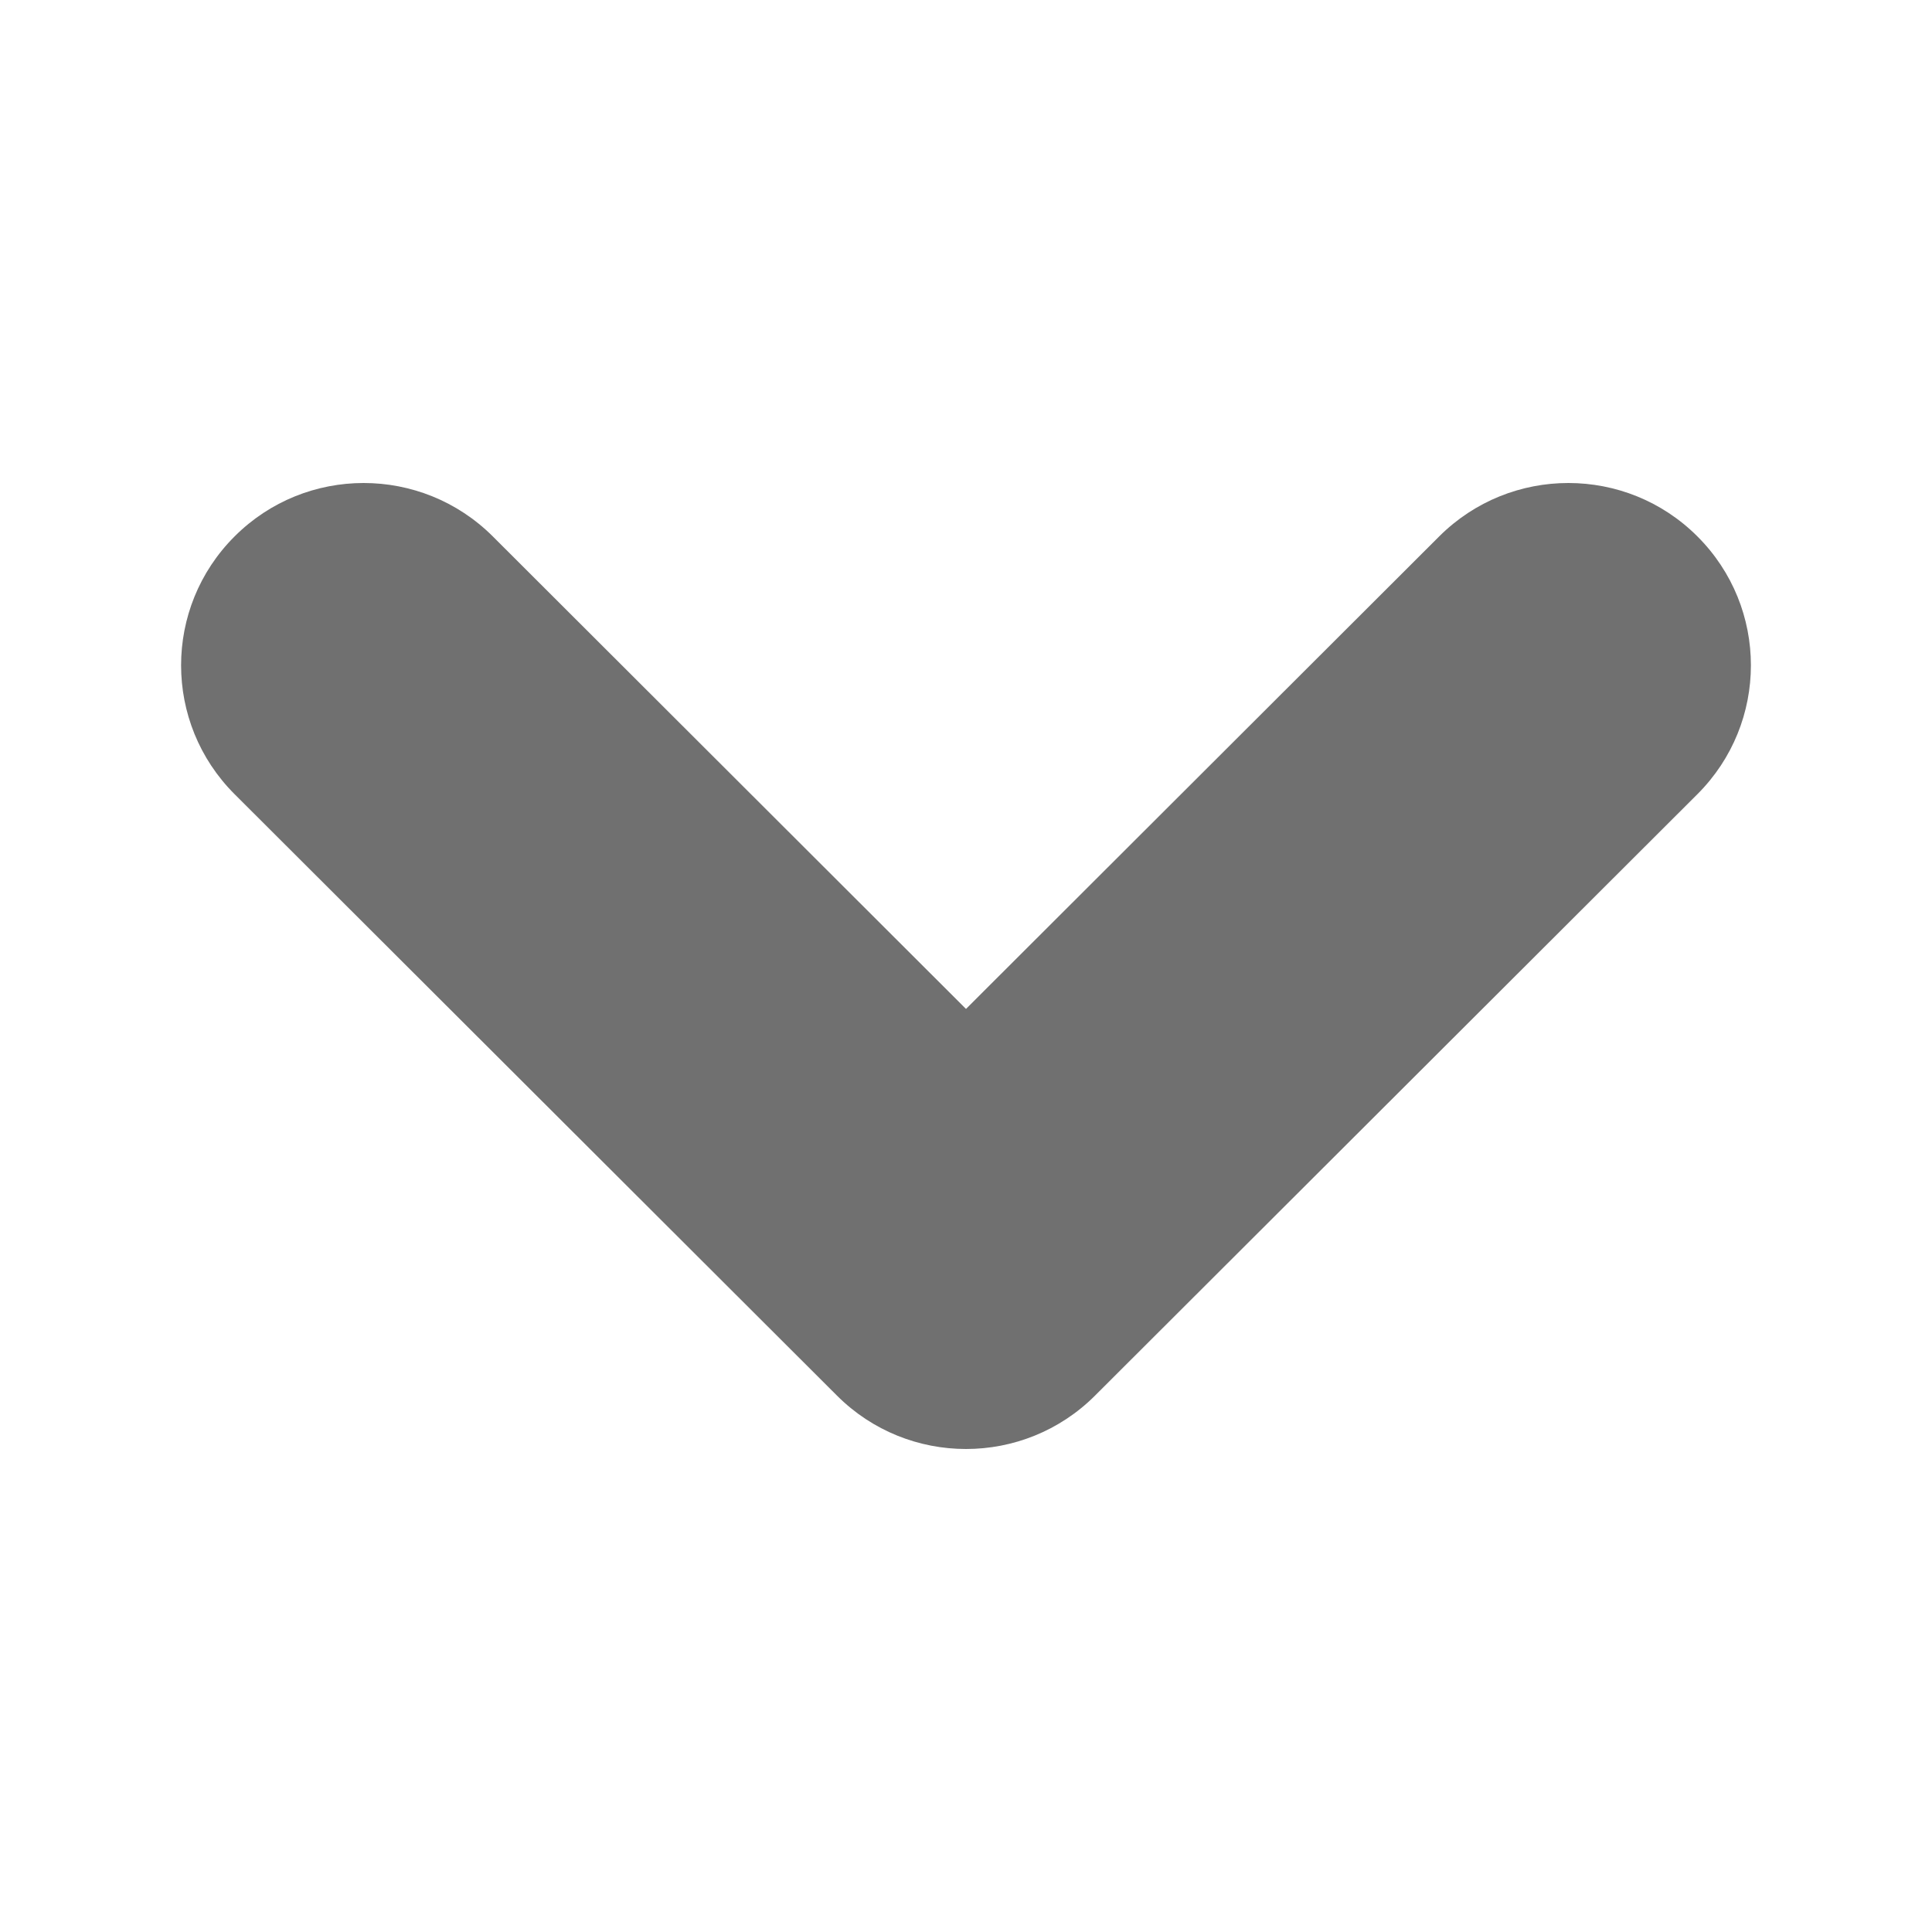 <?xml version="1.0" encoding="UTF-8"?>
<svg width="14px" height="14px" viewBox="0 0 14 14" version="1.1" xmlns="http://www.w3.org/2000/svg"
    xmlns:xlink="http://www.w3.org/1999/xlink">
    <title>切片</title>
    <g id="页面-3" stroke="none" stroke-width="1" fill="none" fill-rule="evenodd" fill-opacity="0.8"
        opacity="0.7">
        <g id="Nav_M_unfold" transform="translate(-286, -1052)" fill="#000000" fill-rule="nonzero">
            <g id="Cell/Mobile备份-4" transform="translate(17.778, 1049)">
                <g id="02类型/01首页/03内容区/16x16/icon_16_操作_收展_收起/浅" transform="translate(268.222, 3)">
                    <path
                        d="M1.7,3.887 C2.216,3.371 3.054,3.371 3.571,3.887 L7,7.311 L10.429,3.887 C10.946,3.371 11.784,3.371 12.3,3.887 C12.817,4.403 12.817,5.239 12.3,5.755 L7.935,10.113 C7.419,10.629 6.581,10.629 6.065,10.113 L1.7,5.755 C1.183,5.239 1.183,4.403 1.7,3.887 Z"
                        id="路径"></path>
                </g>
            </g>
        </g>
    </g>
</svg>